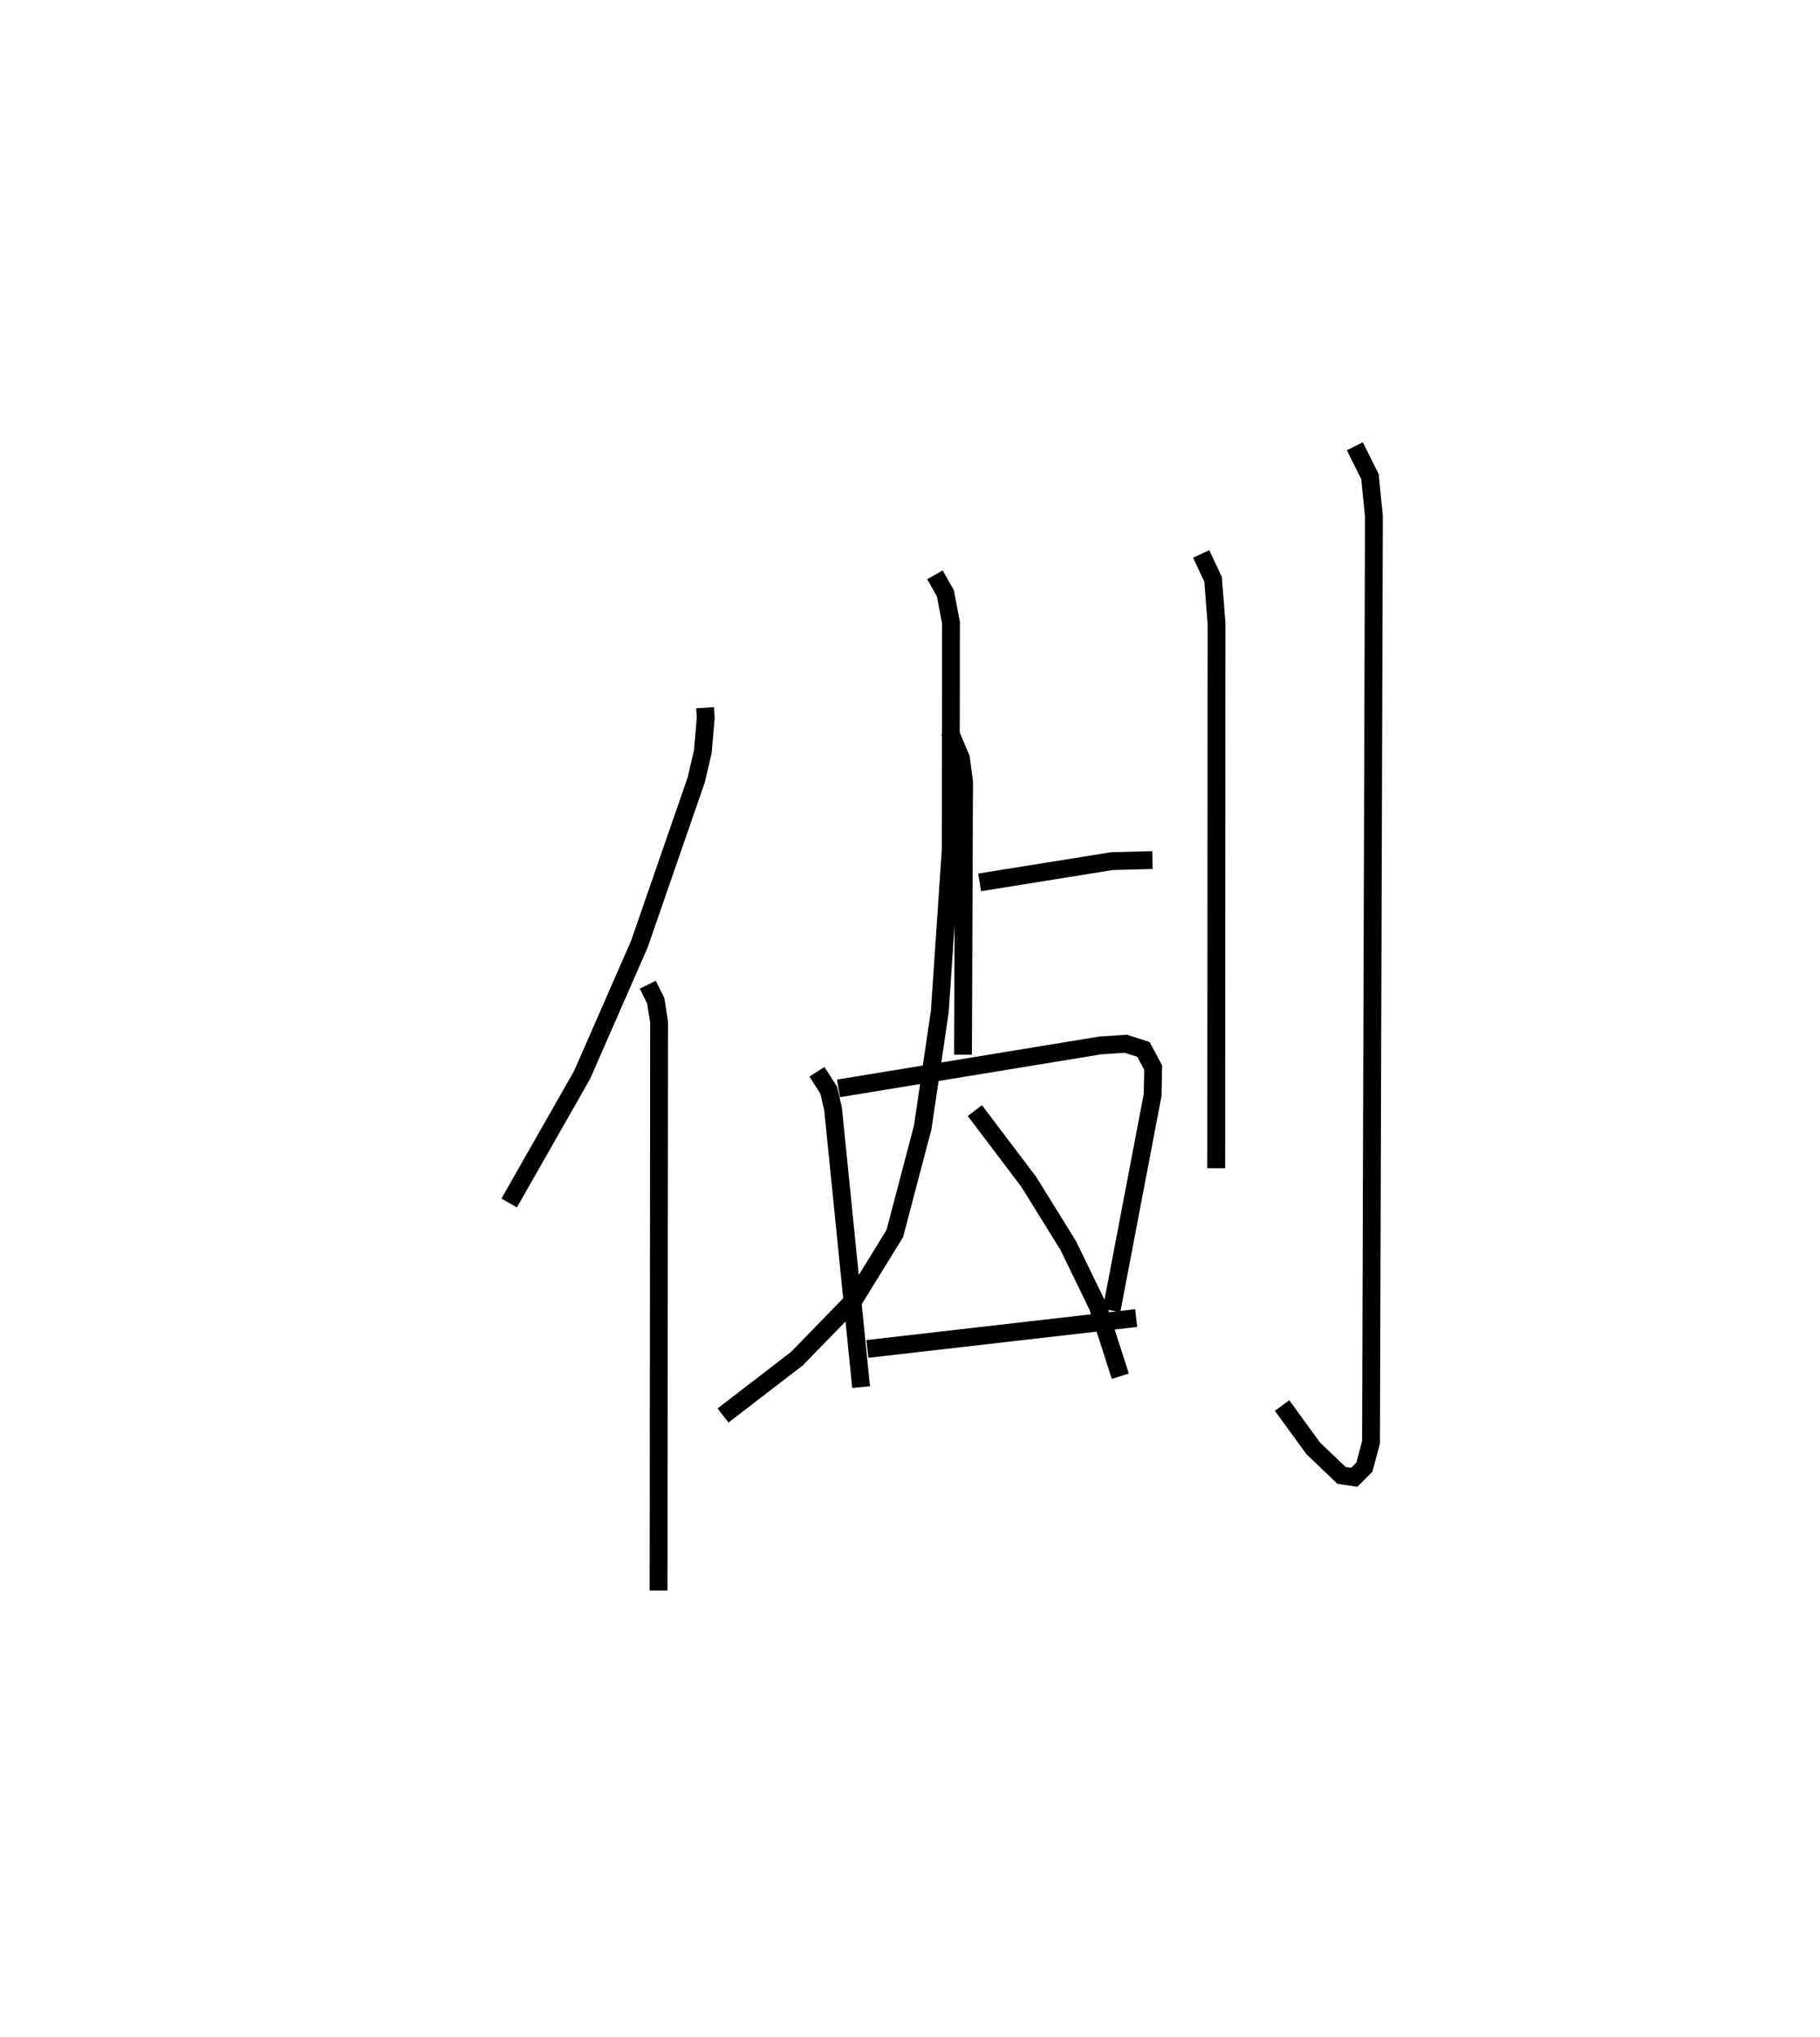 <?xml version="1.0" encoding="utf-8" ?>
<svg baseProfile="full" height="114.101" version="1.1" width="101.996" xmlns="http://www.w3.org/2000/svg" xmlns:ev="http://www.w3.org/2001/xml-events" xmlns:xlink="http://www.w3.org/1999/xlink"><defs /><rect fill="white" height="114.101" width="101.996" x="0" y="0" /><path d="M25,33.951 m0.0,0.0 m14.514,5.694 l0.036,0.561 -0.162,1.9 l-0.368,1.576 -3.186,9.2 l-3.212,7.334 -4.087,7.176 m7.77,-12.229 l0.444,0.902 0.188,1.193 l-0.029,31.845 m17.992,-39.672 l7.413,-1.19 2.272,-0.061 m-11.371,-7.215 l0.639,1.513 0.174,1.318 l-0.059,15.29 m-8.186,0.955 l0.662,1.034 0.243,1.059 l1.57,15.571 m-1.267,-16.733 l14.667,-2.406 1.436,-0.095 l0.989,0.318 0.544,1.019 l-0.031,1.534 -2.303,12.071 m-13.683,2.155 l15.064,-1.728 m-11.278,-41.639 l0.583,1.031 0.317,1.648 l-0.016,12.73 -0.611,9.056 l-0.959,6.496 -1.564,5.944 l-2.307,3.741 -3.178,3.265 l-4.14,3.184 m14.113,-17.08 l3.018,3.988 2.215,3.571 l1.658,3.415 1.261,3.907 m4.531,-46.067 l0.666,1.423 0.193,2.455 l-0.016,30.537 m7.767,-40.444 l0.848,1.693 0.222,2.228 l-0.162,51.878 -0.372,1.392 l-0.569,0.567 -0.711,-0.107 l-1.586,-1.514 -1.747,-2.401 " fill="none" stroke="black" stroke-width="1" /></svg>